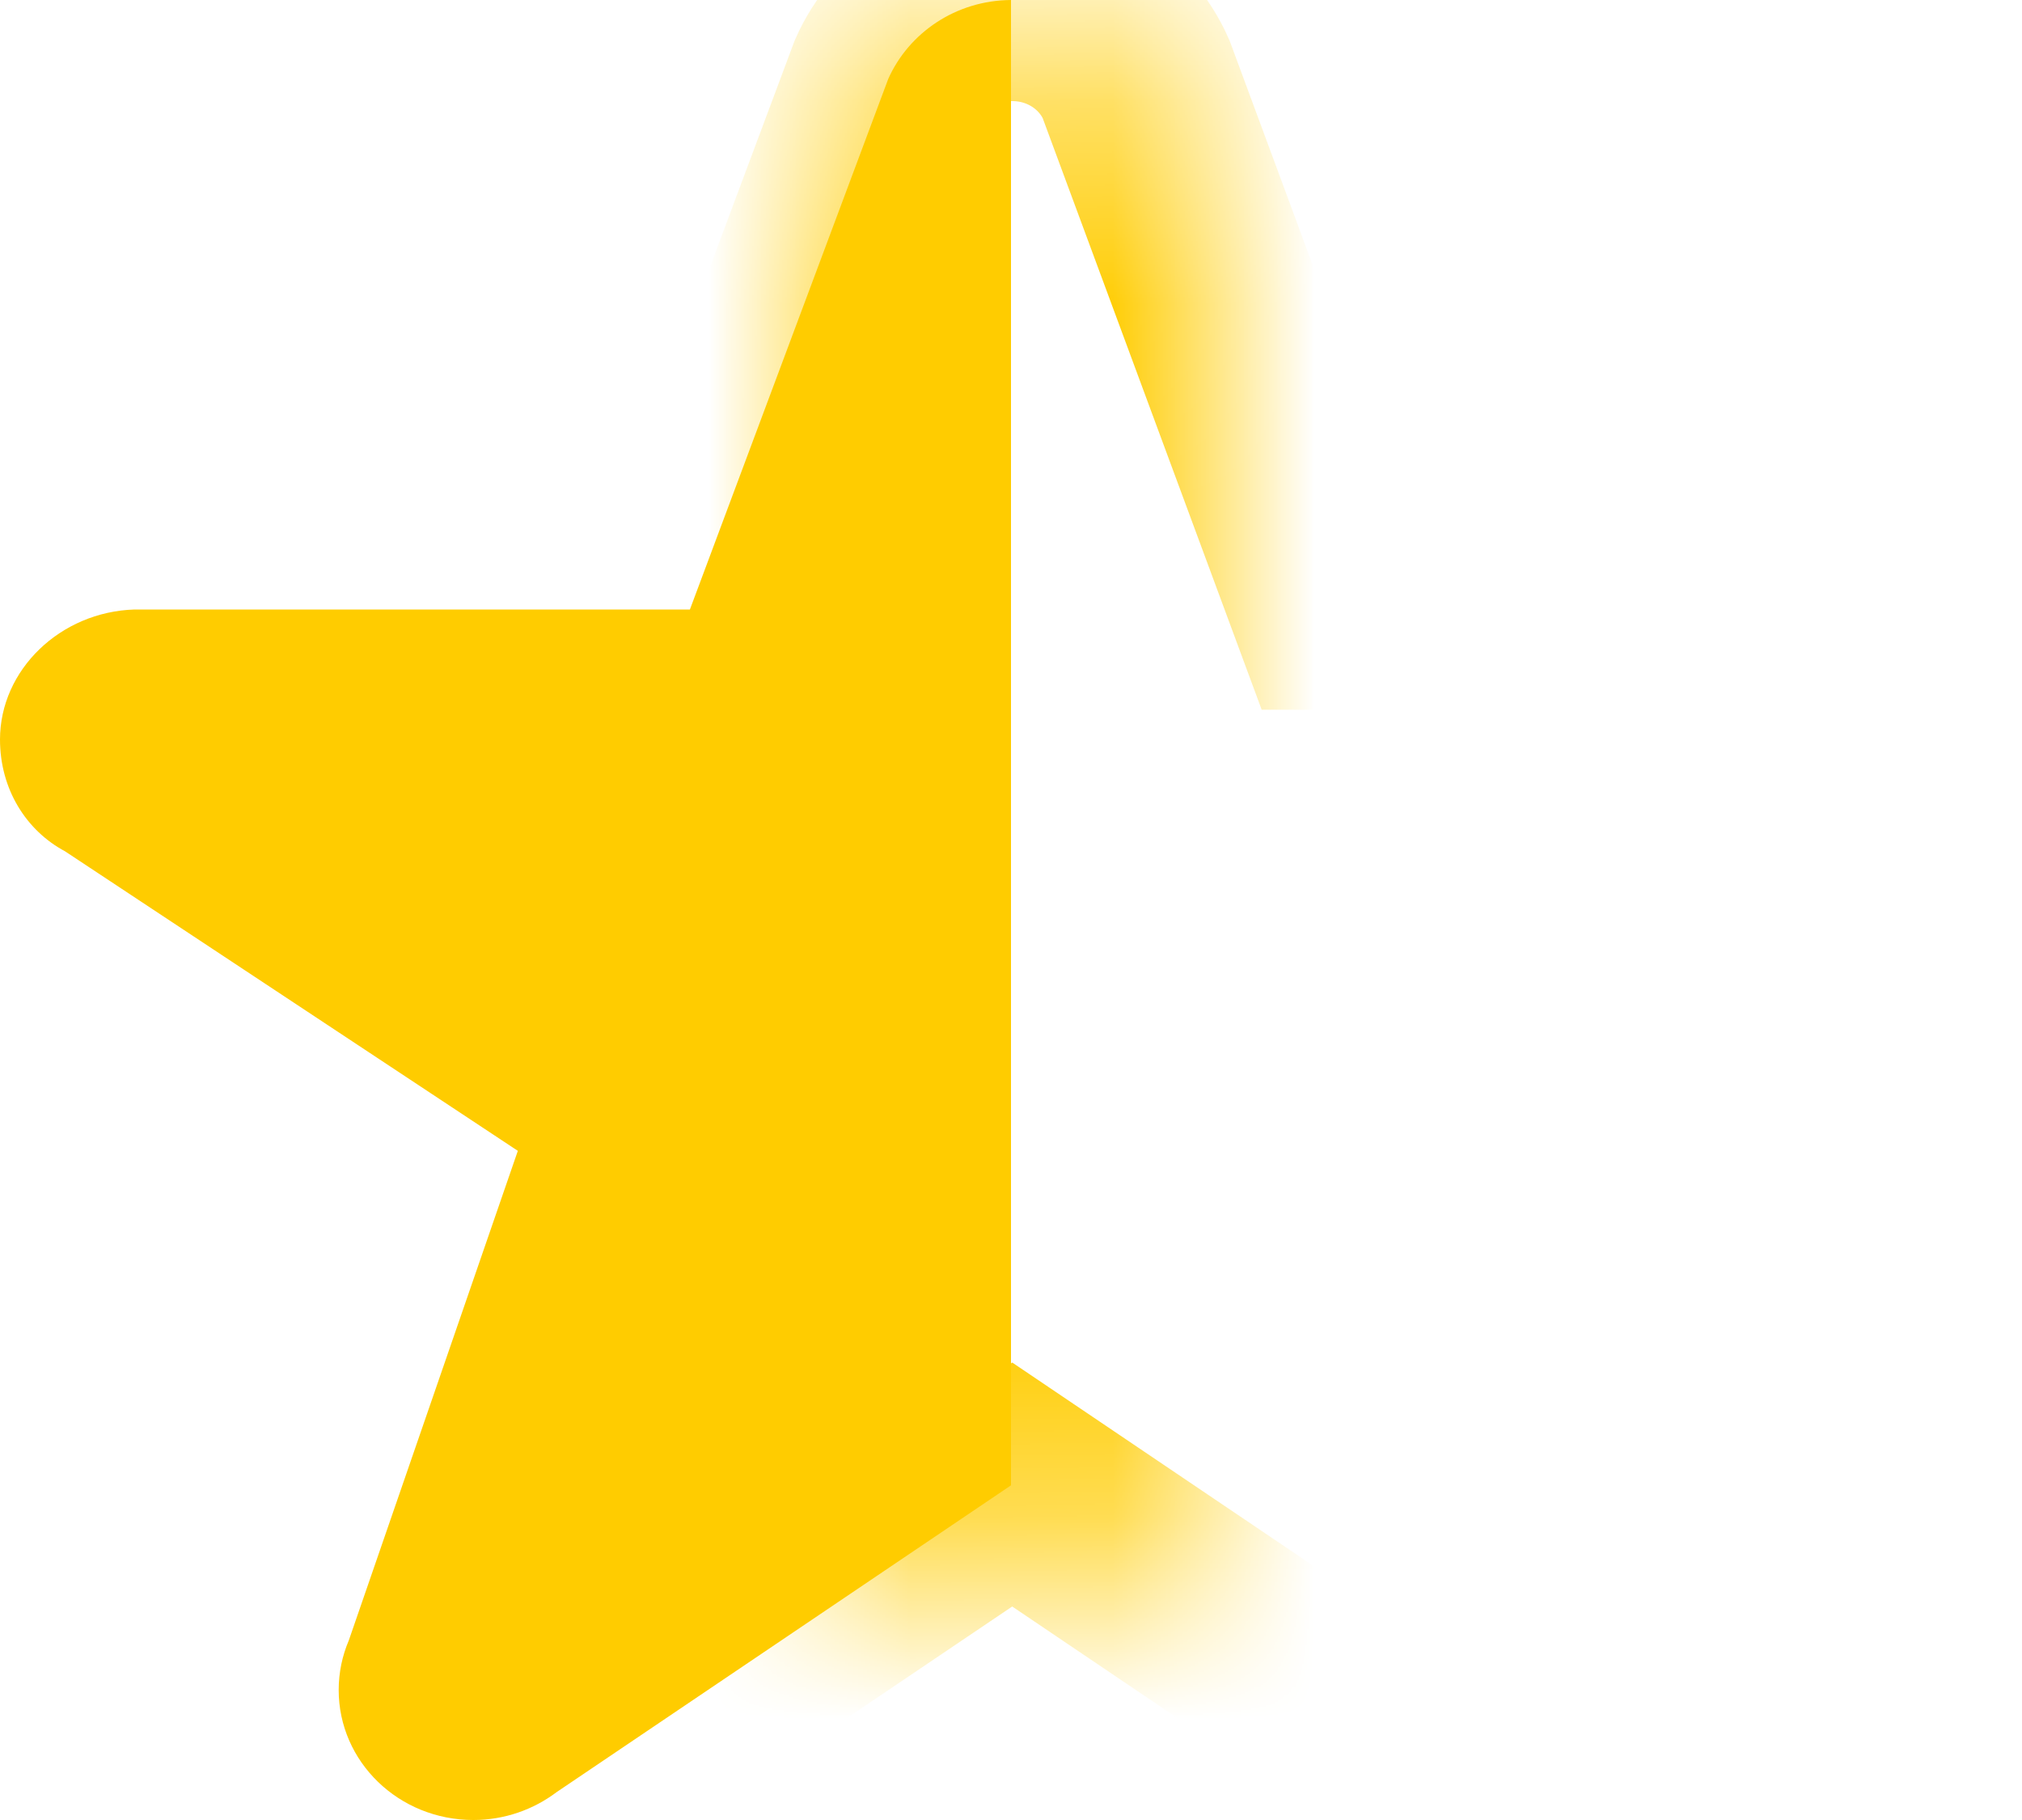 <?xml version="1.0" encoding="UTF-8"?>
<svg width="10px" height="9px" viewBox="0 0 10 9" version="1.1" xmlns="http://www.w3.org/2000/svg" xmlns:xlink="http://www.w3.org/1999/xlink">
    <!-- Generator: sketchtool 41.2 (35397) - http://www.bohemiancoding.com/sketch -->
    <title>EFED3F0B-9B37-48FF-895F-67B5418129FA</title>
    <desc>Created with sketchtool.</desc>
    <defs>
        <path d="M4,1.441 L4.393,0.39 C4.495,0.16 4.731,0 5.006,0 C5.281,0 5.516,0.16 5.618,0.39 L6.588,3.01 L9.334,3.014 C9.702,3.025 10,3.313 10,3.657 C10,3.902 9.871,4.107 9.678,4.21 L7.45,5.691 L8.287,8.112 C8.319,8.187 8.337,8.27 8.337,8.357 C8.337,8.712 8.039,9 7.671,9 C7.515,9 7.372,8.948 7.259,8.862 L5.006,7.341 L4,8.02 L4,1.441 Z" id="path-1"></path>
        <mask id="mask-2" maskContentUnits="userSpaceOnUse" maskUnits="objectBoundingBox" x="0" y="0" width="6" height="9" fill="white">
            <use xlink:href="#path-1"></use>
        </mask>
    </defs>
    <g id="Icons" stroke="none" stroke-width="1" fill="none" fill-rule="evenodd">
        <g id="icons_web" transform="translate(-450, -250)">
            <g id="starRatingHalf" transform="translate(450, 250)">
                <g id="Combined-Shape">
                    <g>
                        <use stroke="#FFCC00" mask="url(#mask-2)" xlink:href="#path-1"></use>
                        <path d="M5,2.28657968e-05 C4.727,0.002 4.495,0.162 4.393,0.39 L3.412,3.014 L0.666,3.014 C0.298,3.025 0,3.313 0,3.657 C0,3.902 0.129,4.107 0.322,4.21 L2.561,5.691 L1.725,8.112 C1.693,8.187 1.675,8.27 1.675,8.357 C1.675,8.712 1.972,9 2.341,9 C2.496,9 2.639,8.948 2.753,8.862 L5,7.345 L5,2.24129525e-05 L5,2.28657968e-05 Z" fill="#FFCC00"></path>
                    </g>
                </g>
            </g>
        </g>
    </g>
</svg>

